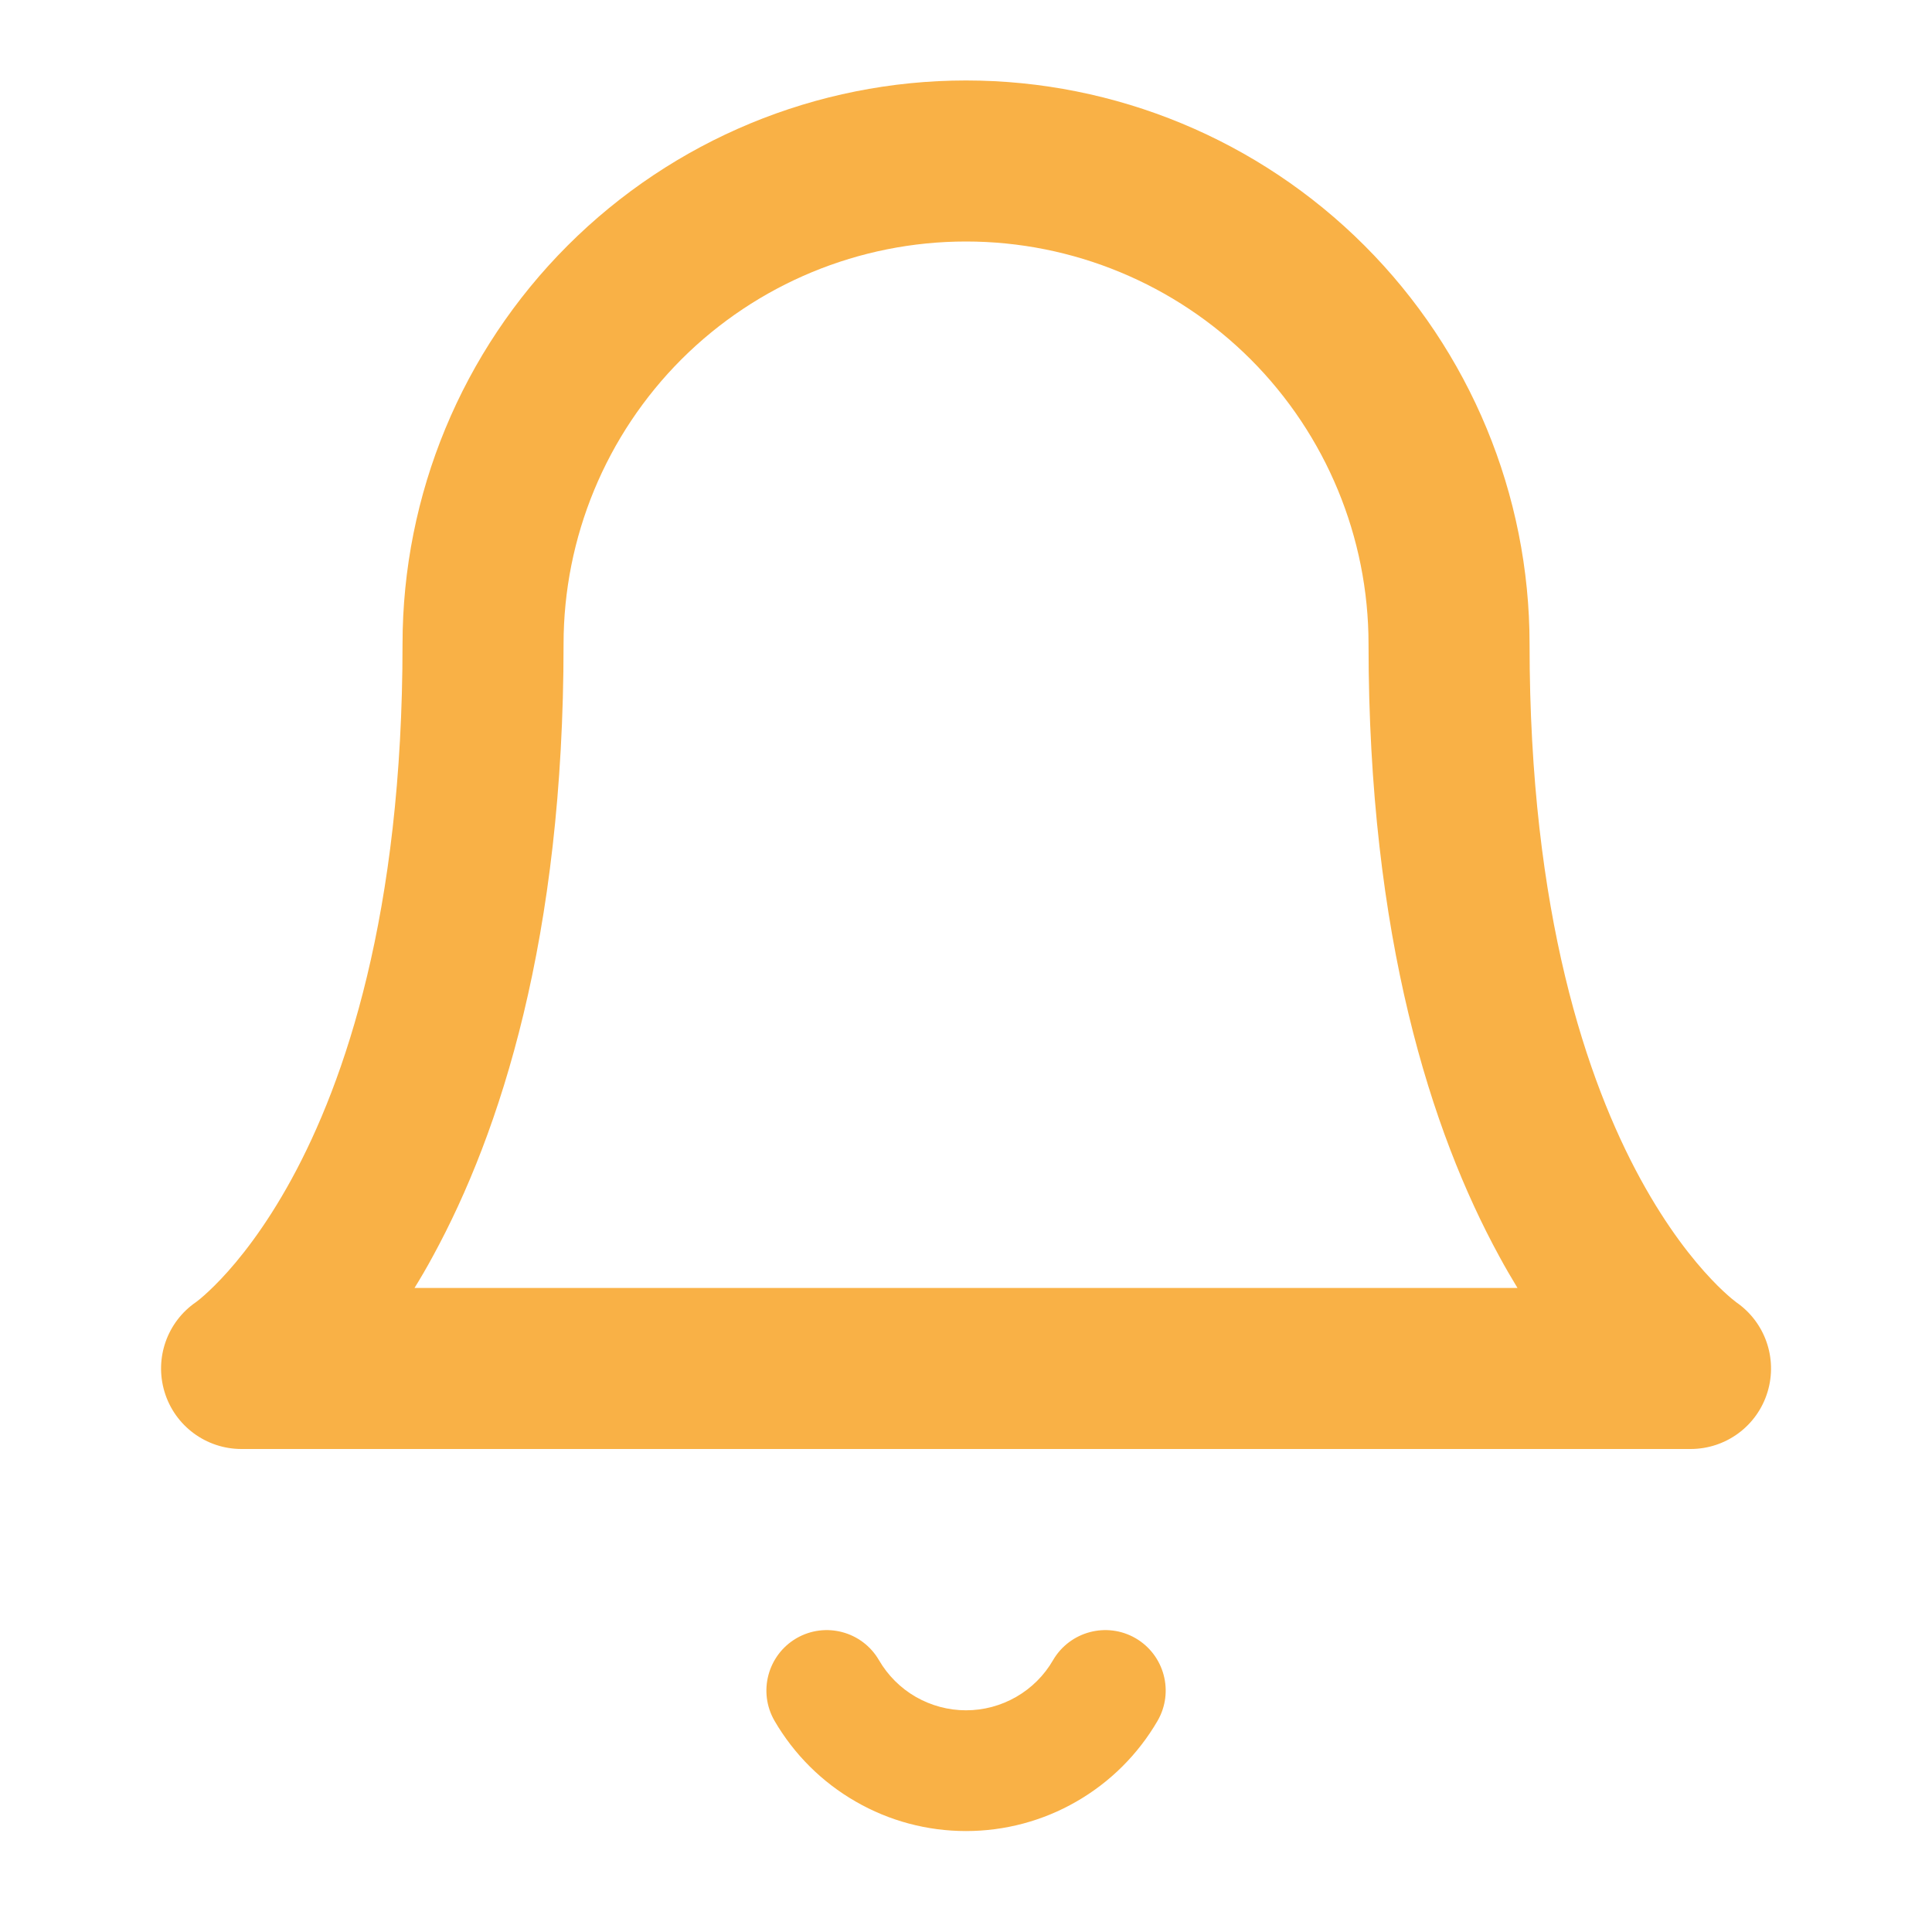 <svg width="20" height="20" viewBox="0 0 20 20" fill="none" xmlns="http://www.w3.org/2000/svg">
<path fill-rule="evenodd" clip-rule="evenodd" d="M5.876 2.542C6.97 1.448 8.453 0.833 10 0.833C11.547 0.833 13.031 1.448 14.125 2.542C15.219 3.636 15.834 5.12 15.834 6.667C15.834 9.461 16.431 11.195 16.982 12.205C17.259 12.712 17.528 13.045 17.715 13.242C17.808 13.341 17.882 13.406 17.927 13.444C17.949 13.462 17.963 13.473 17.97 13.478C17.971 13.479 17.972 13.479 17.972 13.48C18.271 13.685 18.403 14.06 18.298 14.408C18.192 14.76 17.868 15 17.5 15H2.5C2.133 15 1.809 14.76 1.703 14.408C1.598 14.06 1.73 13.685 2.028 13.48C2.029 13.479 2.03 13.479 2.031 13.478C2.037 13.473 2.052 13.462 2.074 13.444C2.119 13.406 2.192 13.341 2.286 13.242C2.473 13.045 2.742 12.712 3.019 12.205C3.57 11.195 4.167 9.461 4.167 6.667C4.167 5.12 4.782 3.636 5.876 2.542ZM4.291 13.333H15.709C15.646 13.229 15.582 13.12 15.519 13.003C14.819 11.721 14.167 9.706 14.167 6.667C14.167 5.562 13.728 4.502 12.947 3.72C12.165 2.939 11.105 2.5 10 2.5C8.895 2.5 7.836 2.939 7.054 3.72C6.273 4.502 5.834 5.562 5.834 6.667C5.834 9.706 5.181 11.721 4.482 13.003C4.419 13.12 4.355 13.229 4.291 13.333Z" fill="#F9B146"/>
<path fill-rule="evenodd" clip-rule="evenodd" d="M8.245 16.959C8.544 16.786 8.926 16.888 9.099 17.186C9.191 17.344 9.322 17.475 9.48 17.566C9.639 17.657 9.818 17.705 10 17.705C10.183 17.705 10.362 17.657 10.52 17.566C10.678 17.475 10.81 17.344 10.901 17.186C11.075 16.888 11.457 16.786 11.756 16.959C12.054 17.133 12.156 17.515 11.983 17.814C11.781 18.161 11.492 18.449 11.144 18.649C10.796 18.85 10.402 18.955 10 18.955C9.599 18.955 9.204 18.85 8.857 18.649C8.509 18.449 8.22 18.161 8.018 17.814C7.845 17.515 7.947 17.133 8.245 16.959Z" fill="#F9B146"/>
</svg>
